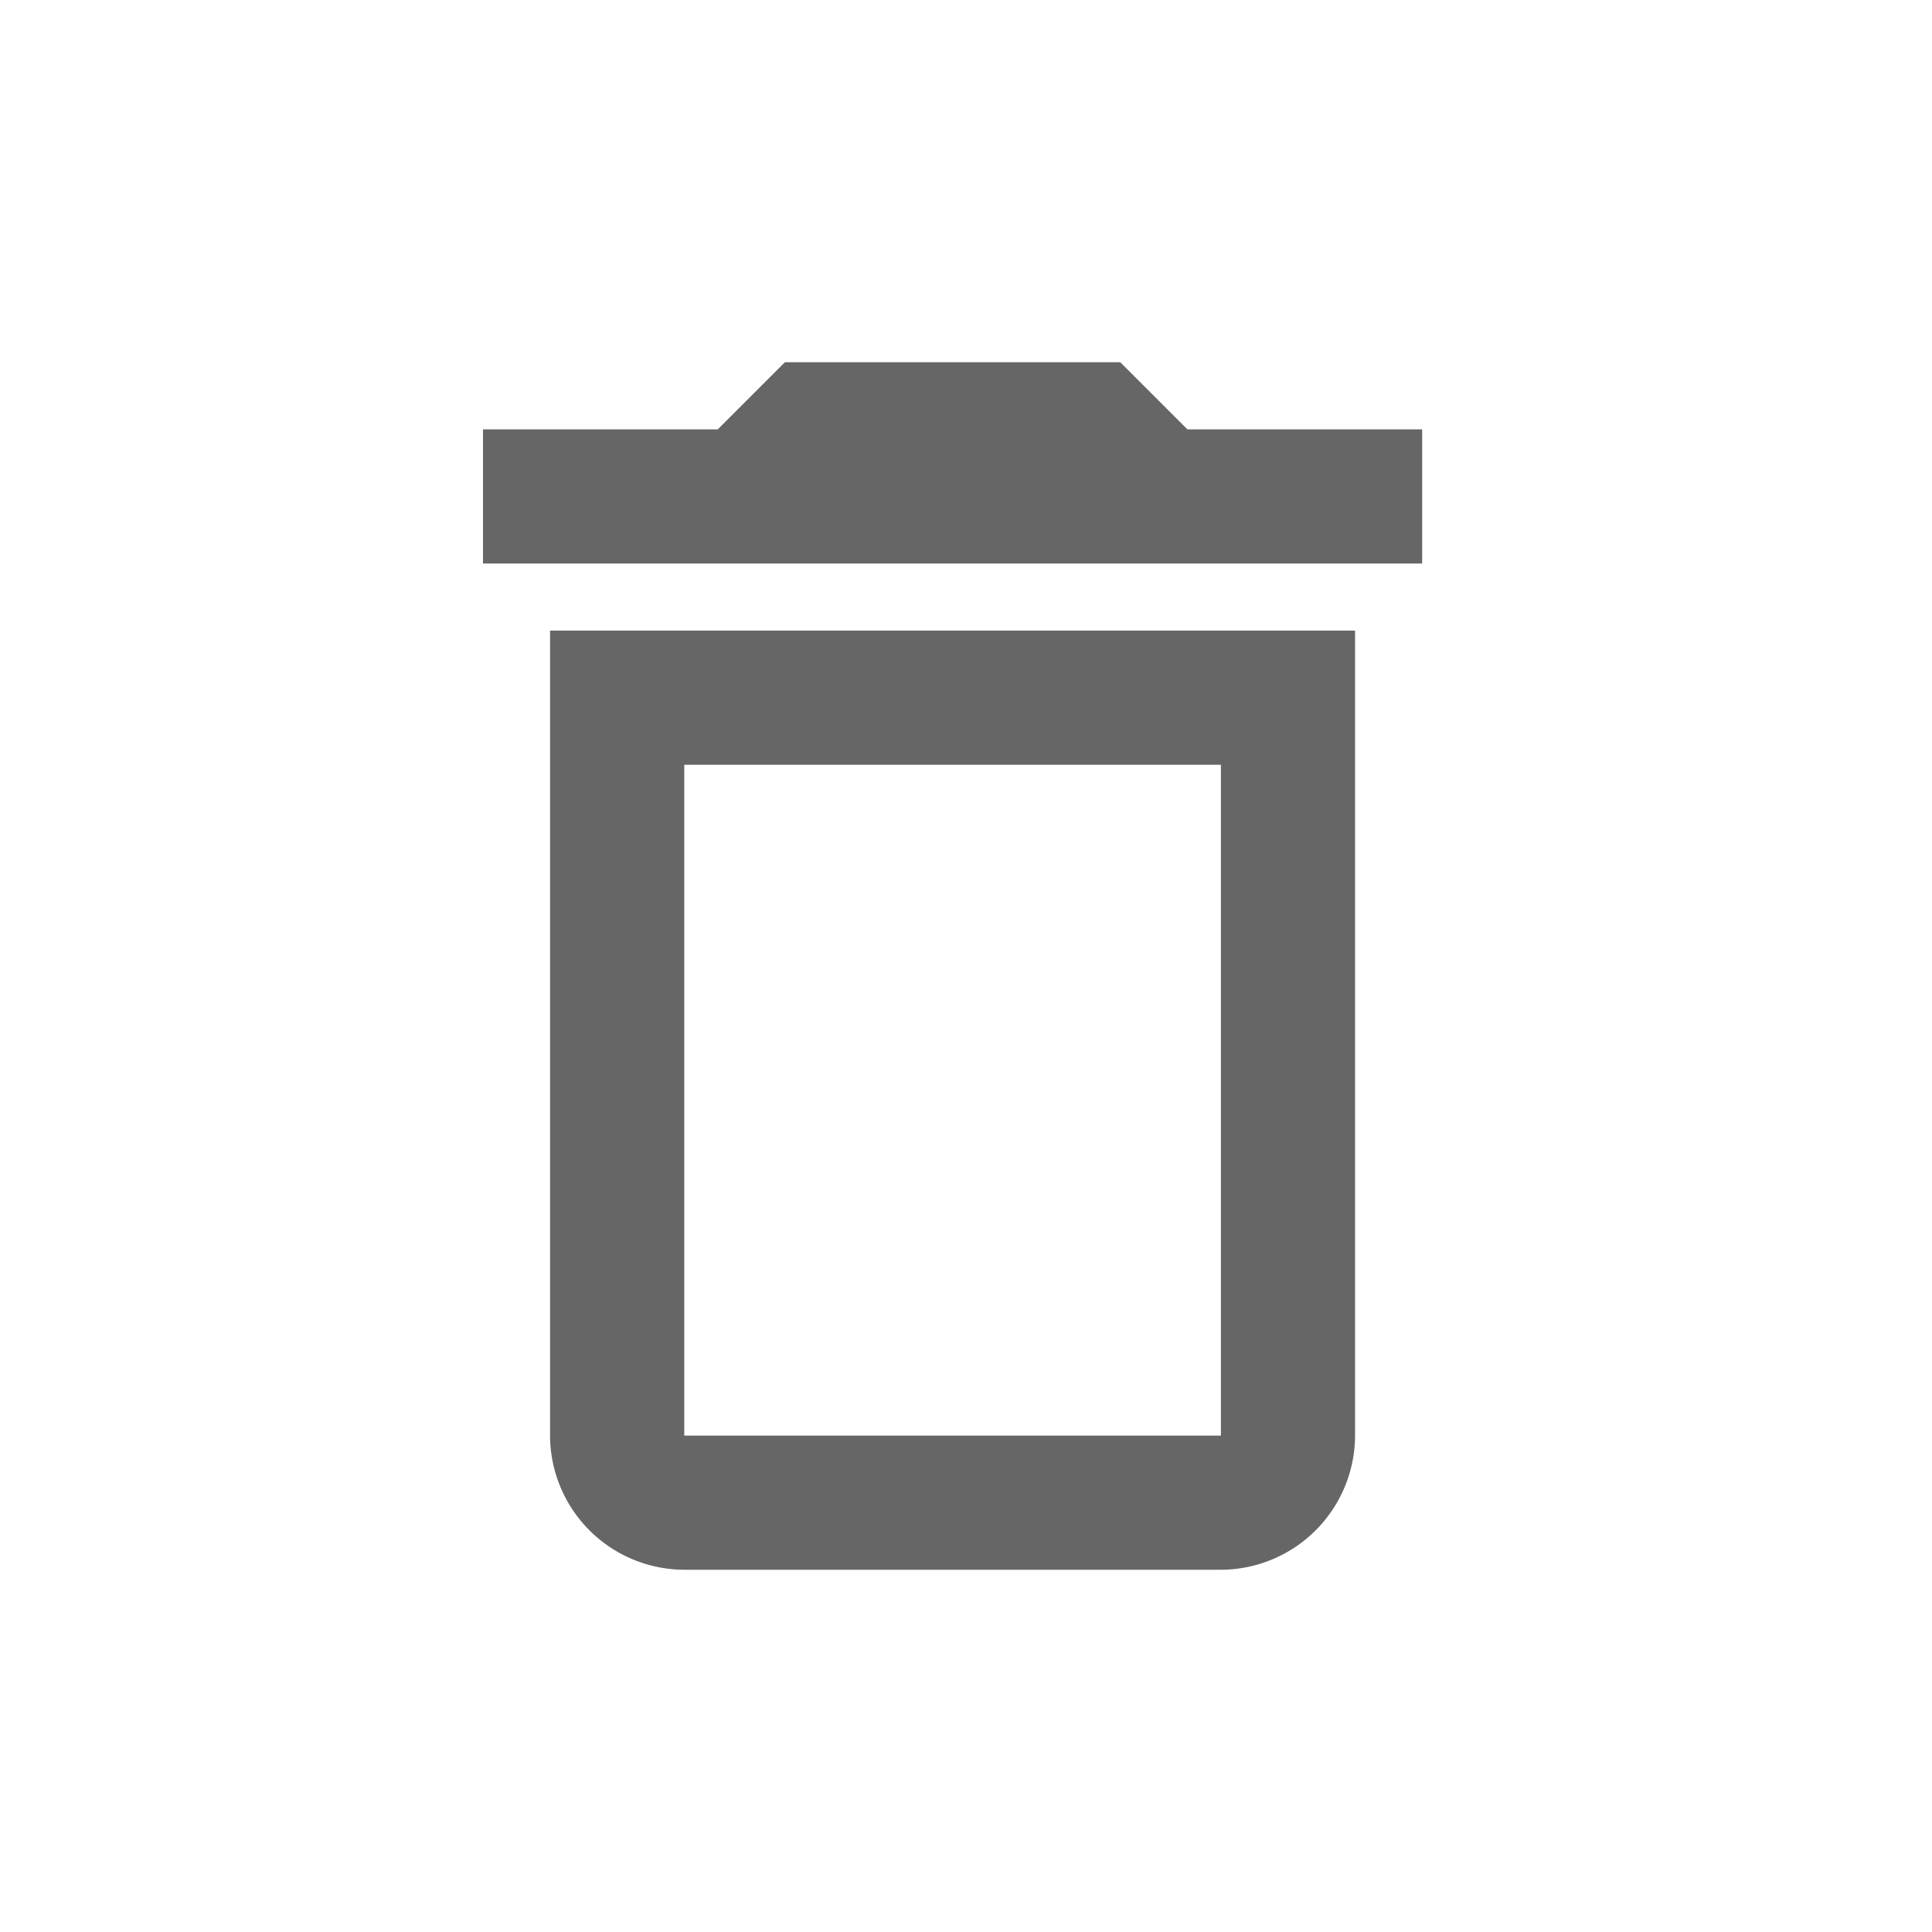 <svg xmlns="http://www.w3.org/2000/svg" xmlns:xlink="http://www.w3.org/1999/xlink" width="48" height="48" viewBox="0 0 48 48">
  <defs>
    <clipPath id="clip-Delete">
      <rect width="48" height="48"/>
    </clipPath>
  </defs>
  <g id="Delete" clip-path="url(#clip-Delete)">
    <g id="outline-delete-24px" transform="translate(7 6)">
      <path id="Path_4011" data-name="Path 4011" d="M23.333,13V29.667H10V13H23.333m-2.5-10H12.5L10.833,4.667H5V8H28.333V4.667H22.5Zm5.833,6.667h-20v20A3.343,3.343,0,0,0,10,33H23.333a3.343,3.343,0,0,0,3.333-3.333Z" transform="translate(0)" fill="#666"/>
    </g>
  </g>
</svg>
